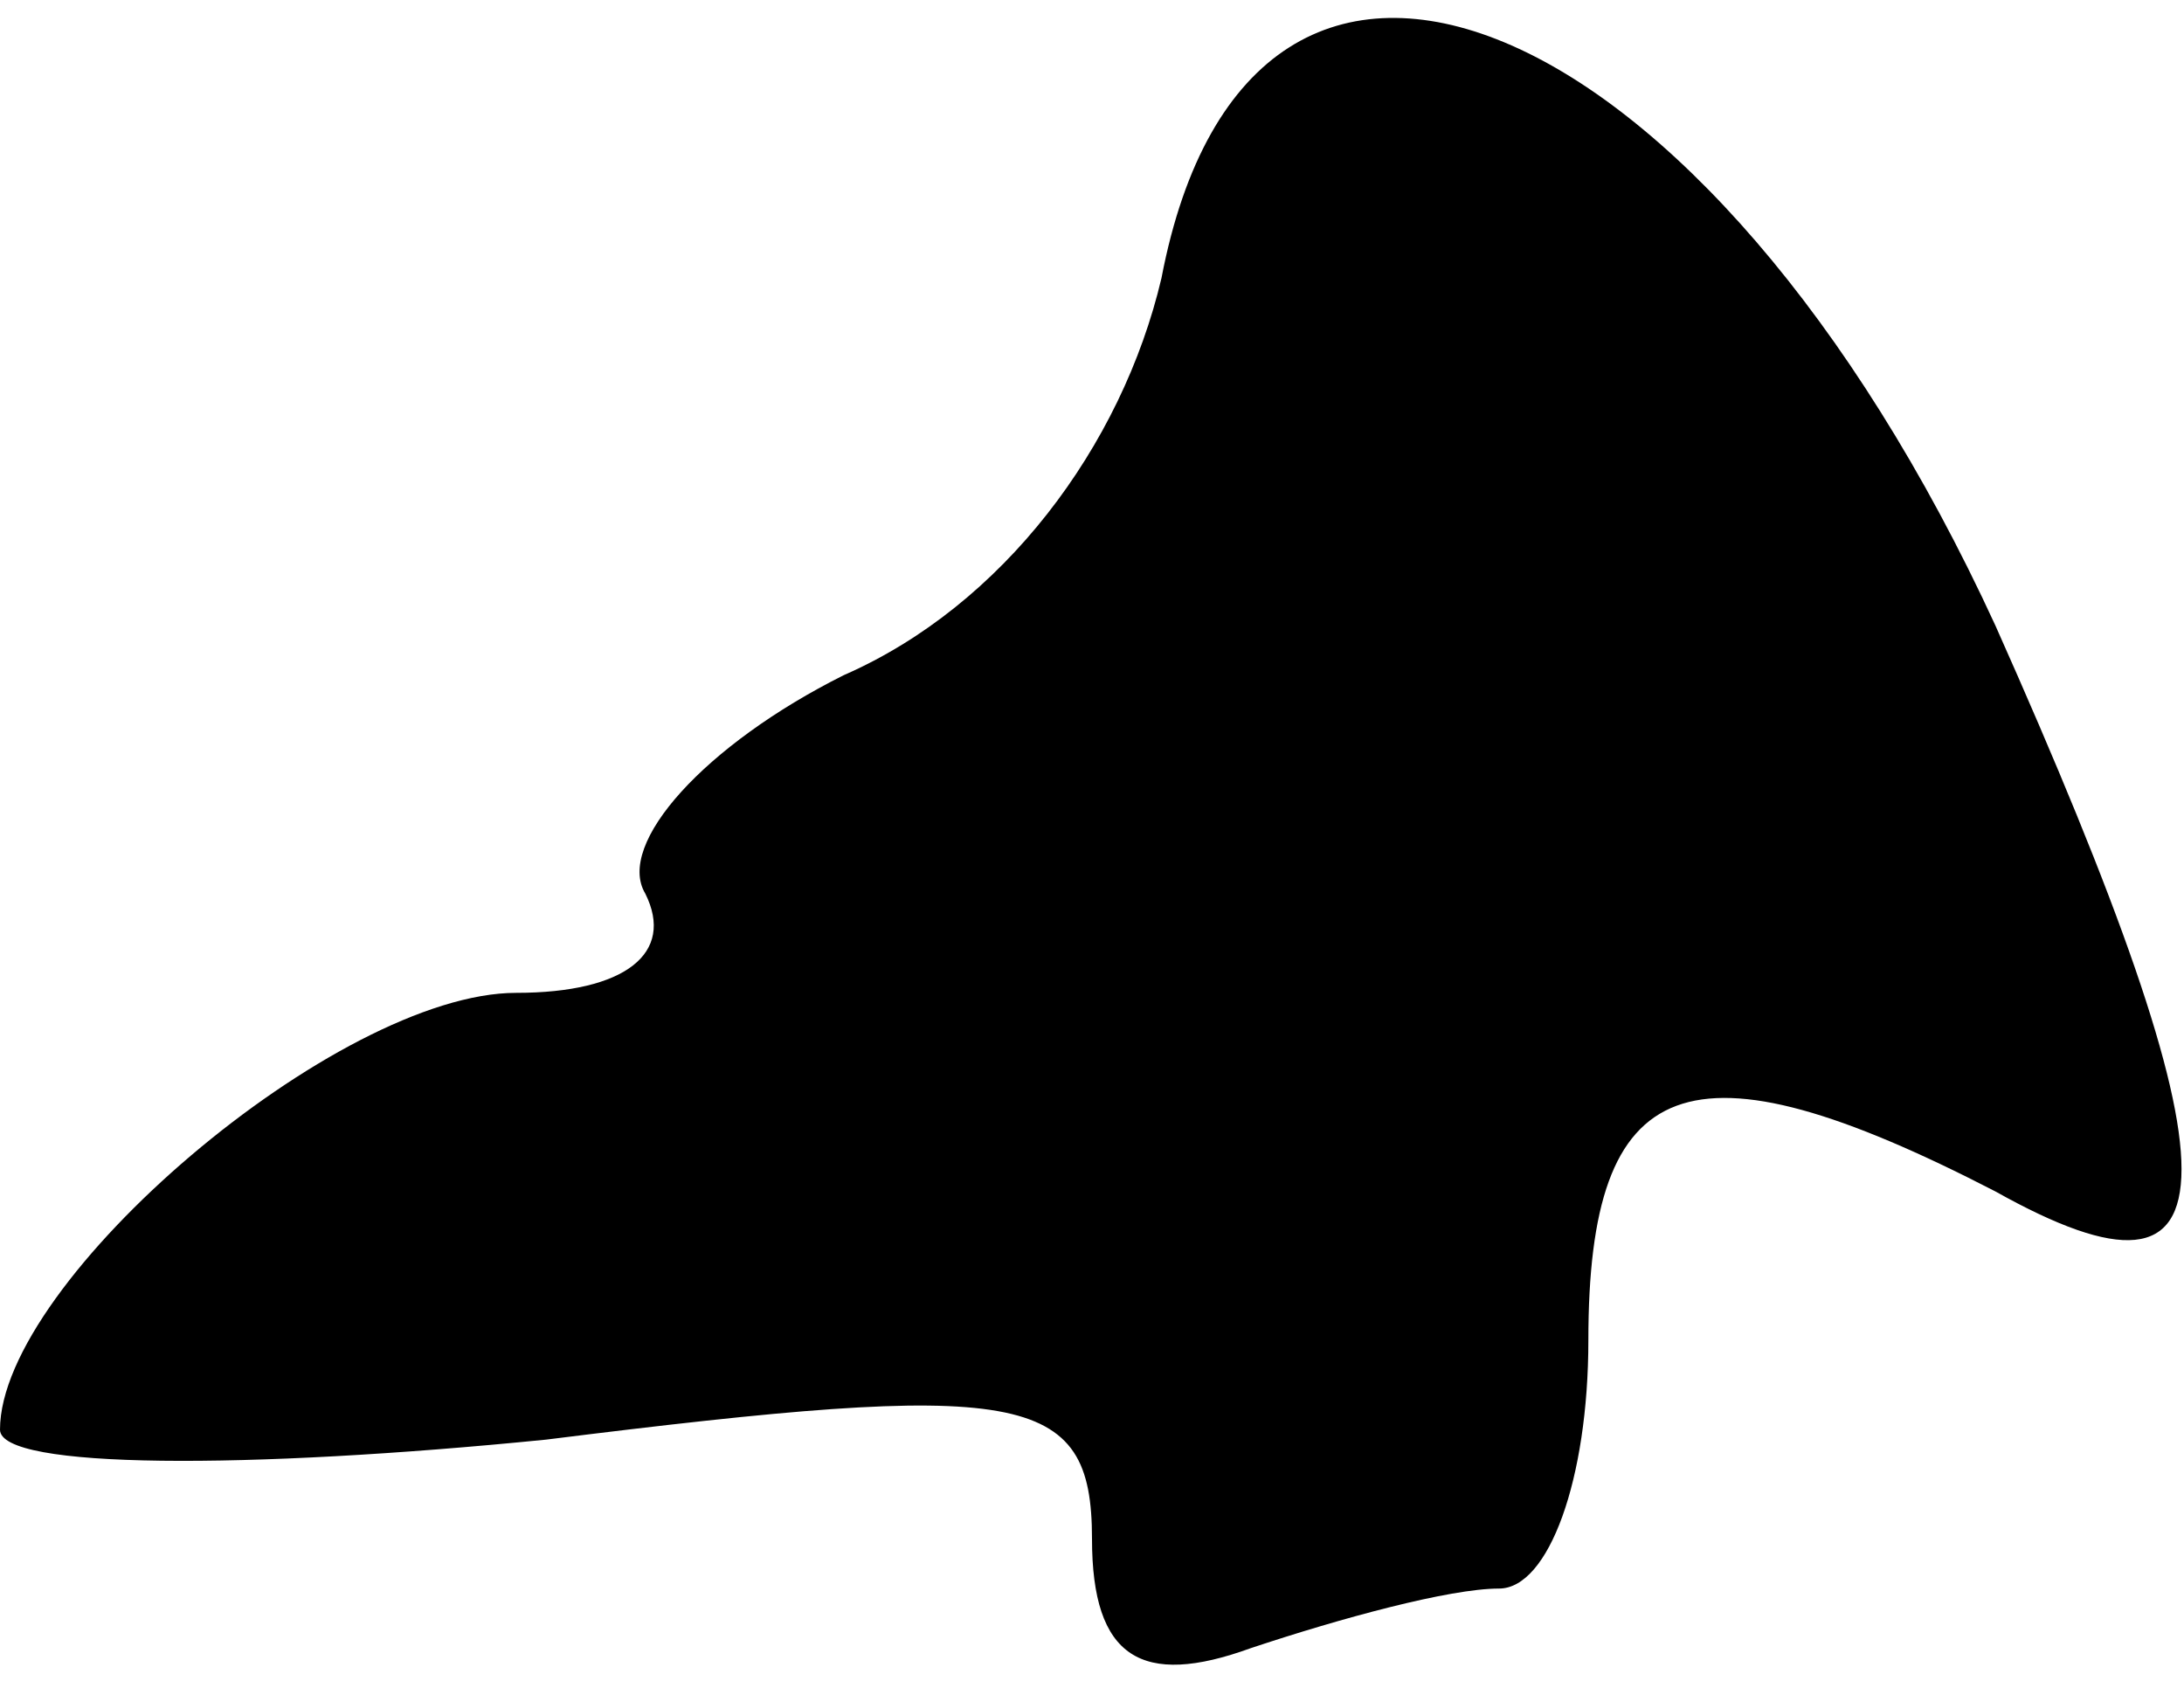 <?xml version="1.0" standalone="no"?>
<!DOCTYPE svg PUBLIC "-//W3C//DTD SVG 20010904//EN"
 "http://www.w3.org/TR/2001/REC-SVG-20010904/DTD/svg10.dtd">
<svg version="1.0" xmlns="http://www.w3.org/2000/svg"
 width="22pt" height="17pt" viewBox="0 0 22 17"
 preserveAspectRatio="xMidYMid meet">
<g transform="translate(0,17) scale(0.1,-0.1)"
fill="#000000" stroke="none">
<path fill="#000000" stroke="none" d="M117 142 c-4 -17 -16 -33 -32 -40 -14
-7 -23 -17 -20 -22 3 -6 -2 -10 -13 -10 -18 0 -52 -29 -52 -44 0 -4 25 -4 55
-1 48 6 55 5 55 -10 0 -12 5 -15 16 -11 9 3 20 6 25 6 5 0 9 11 9 25 0 27 10
31 41 15 25 -14 25 1 0 57 -29 63 -75 82 -84 35z"/>
</g>
</svg>
